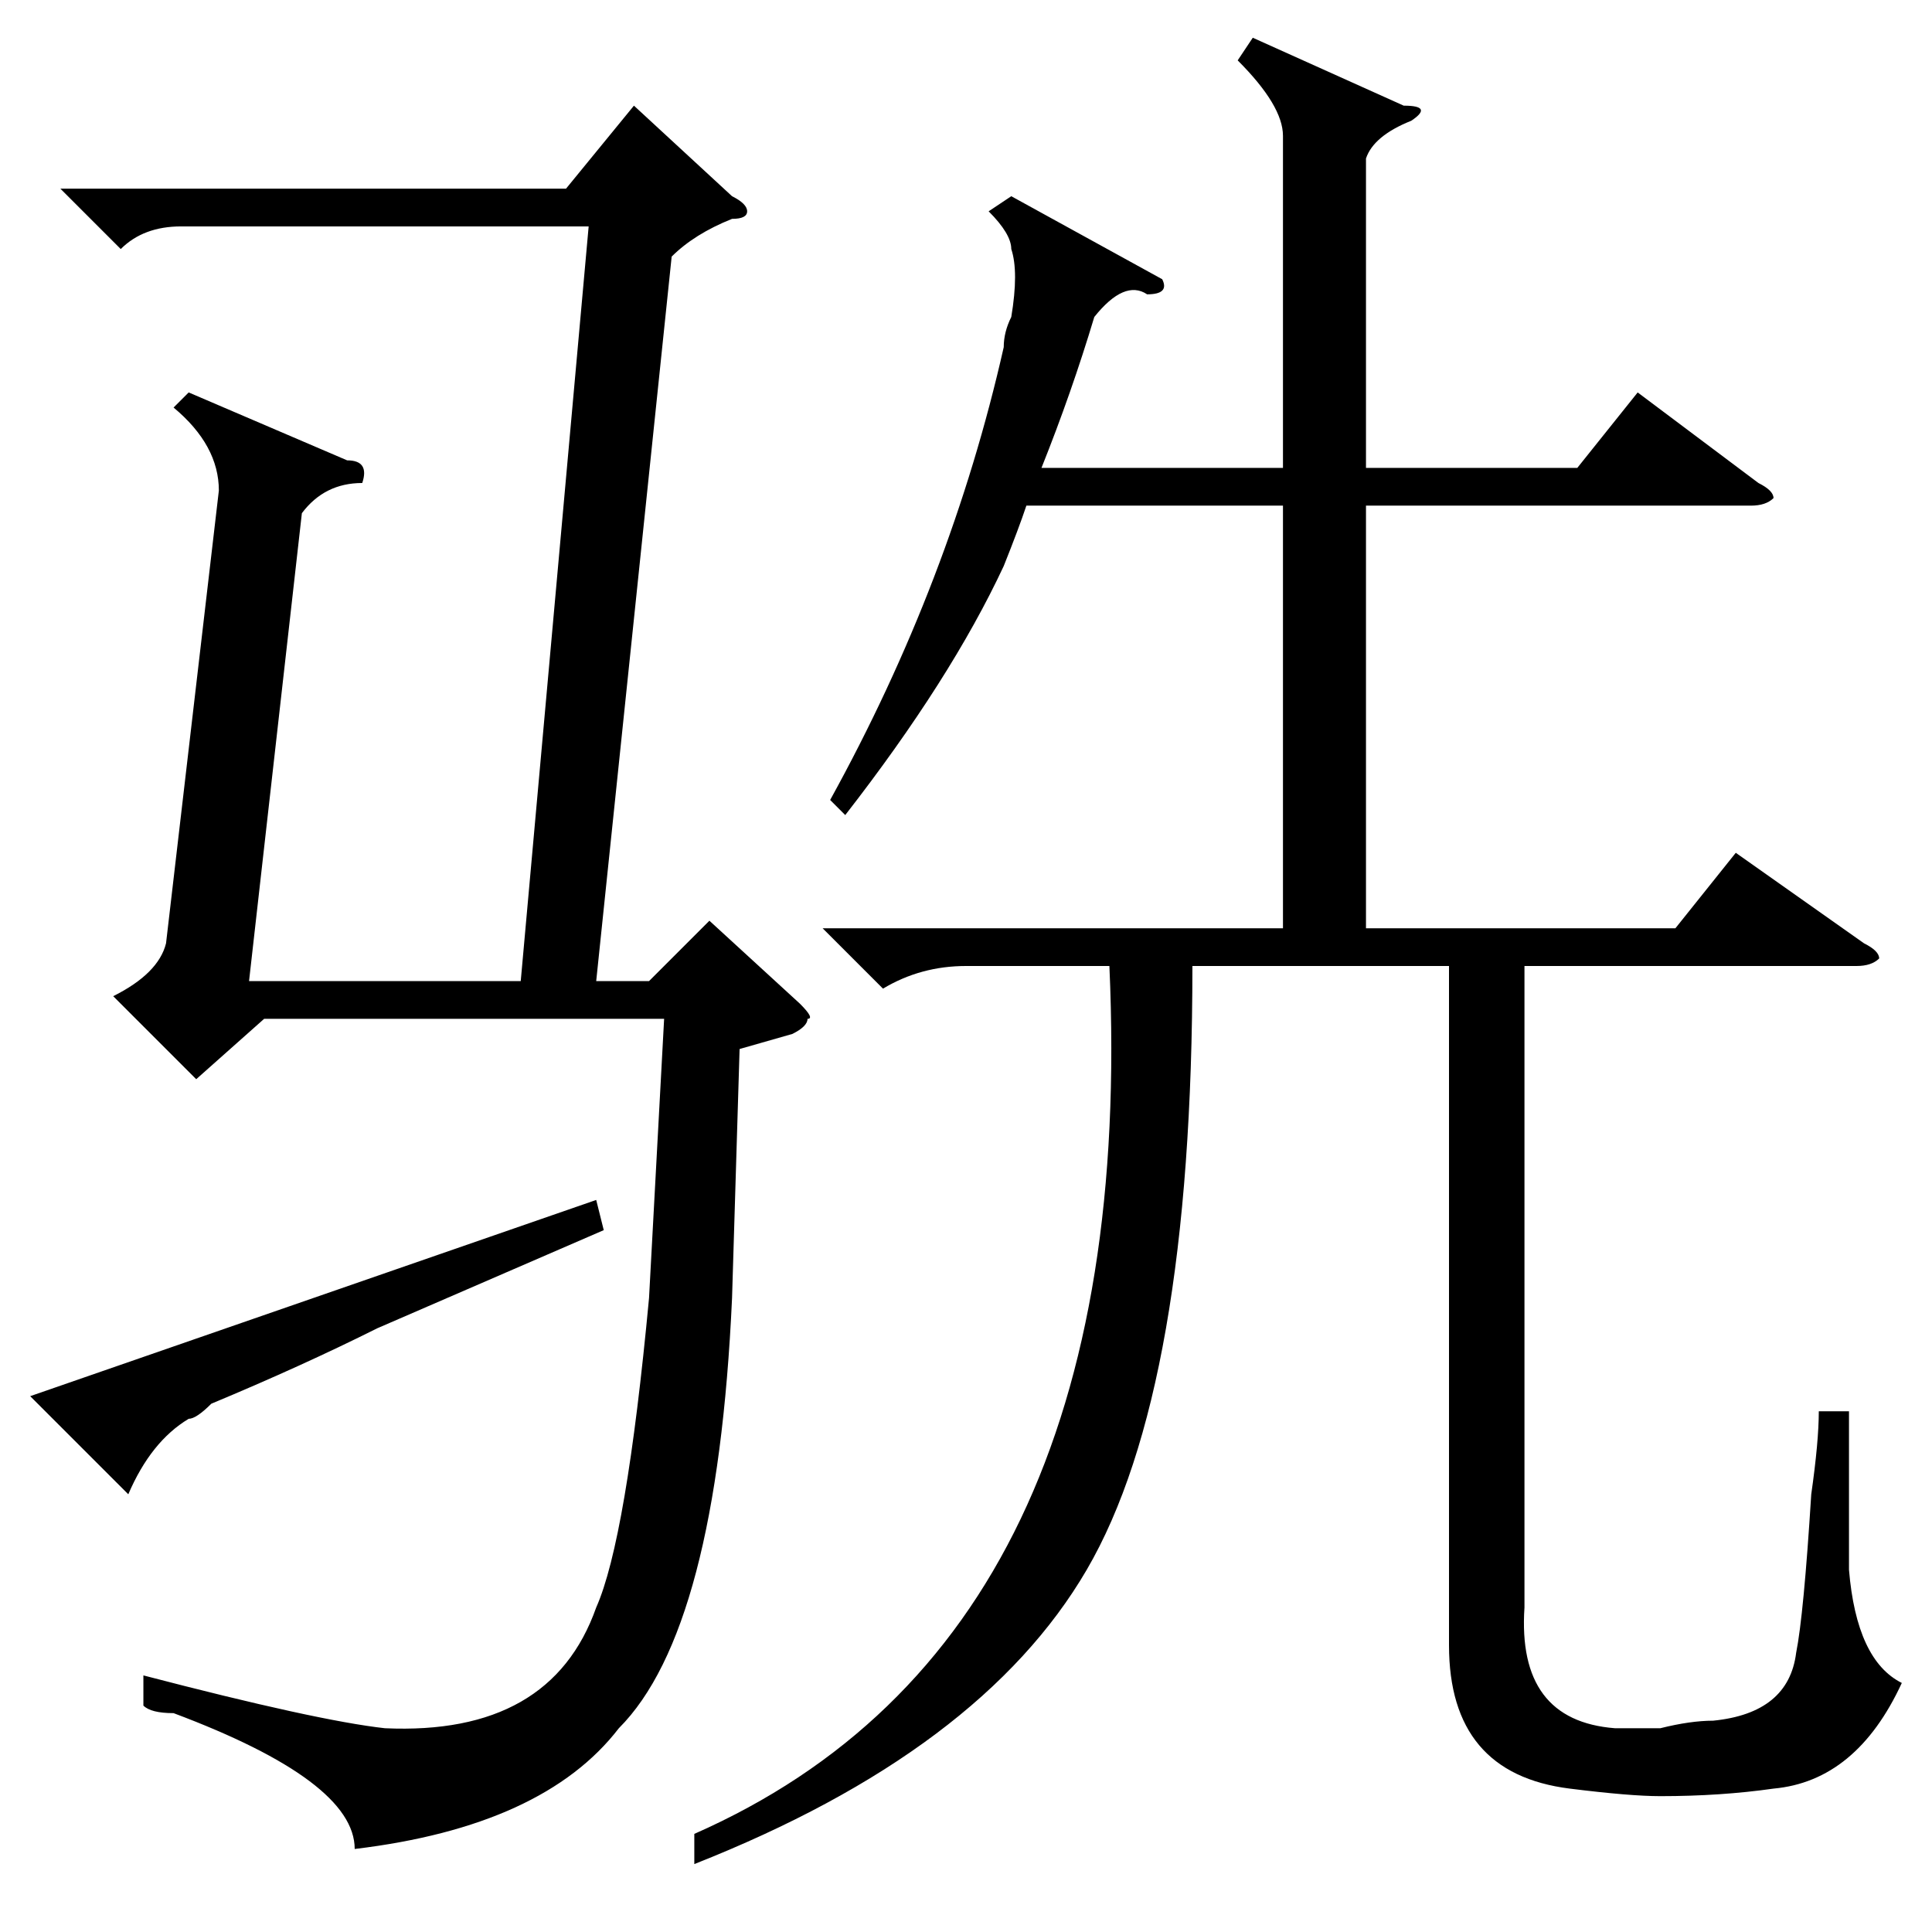<?xml version="1.0" standalone="no"?>
<!DOCTYPE svg PUBLIC "-//W3C//DTD SVG 1.1//EN" "http://www.w3.org/Graphics/SVG/1.1/DTD/svg11.dtd" >
<svg xmlns="http://www.w3.org/2000/svg" xmlns:xlink="http://www.w3.org/1999/xlink" version="1.1" viewBox="0 -52 256 256">
  <g transform="matrix(1 0 0 -1 0 204)">
   <path fill="currentColor"
d="M89 222l-10 -96h7l8 8l12 -11q2 -2 1 -2q0 -1 -2 -2l-7 -2l-1 -33q-2 -44 -15 -57q-10 -13 -35 -16q0 9 -24 18q-3 0 -4 1v4q23 -6 32 -7q22 -1 28 16q4 9 7 41l2 37h-53l-9 -8l-11 11q6 3 7 7l7 60q0 6 -6 11l2 2l21 -9q3 0 2 -3q-5 0 -8 -4l-7 -62h36l9 100h-54
q-5 0 -8 -3l-8 8h67l9 11l13 -12q2 -1 2 -2t-2 -1q-5 -2 -8 -5zM50 80q-10 -5 -22 -10q-2 -2 -3 -2q-5 -3 -8 -10l-13 13l75 26l1 -4zM166 251l20 -9q4 0 1 -2q-5 -2 -6 -5v-41h28l8 10l16 -12q2 -1 2 -2q-1 -1 -3 -1h-51v-56h41l8 10l17 -12q2 -1 2 -2q-1 -1 -3 -1h-44v-85
q-1 -15 12 -16h3h3q4 1 7 1q10 1 11 9q1 5 2 21q1 7 1 11h4v-21q1 -12 7 -15q-6 -13 -17 -14q-7 -1 -15 -1q-4 0 -12 1q-16 2 -16 19v90h-34q0 -56 -14 -80t-52 -39v4q59 26 55 115h-19q-6 0 -11 -3l-8 8h61v56h-34q-1 -3 -3 -8q-7 -15 -21 -33l-2 2q16 29 23 60q0 2 1 4
q1 6 0 9q0 2 -3 5l3 2l20 -11q1 -2 -2 -2q-3 2 -7 -3q-3 -10 -7 -20h32v44q0 4 -6 10z" />
  </g>

</svg>
